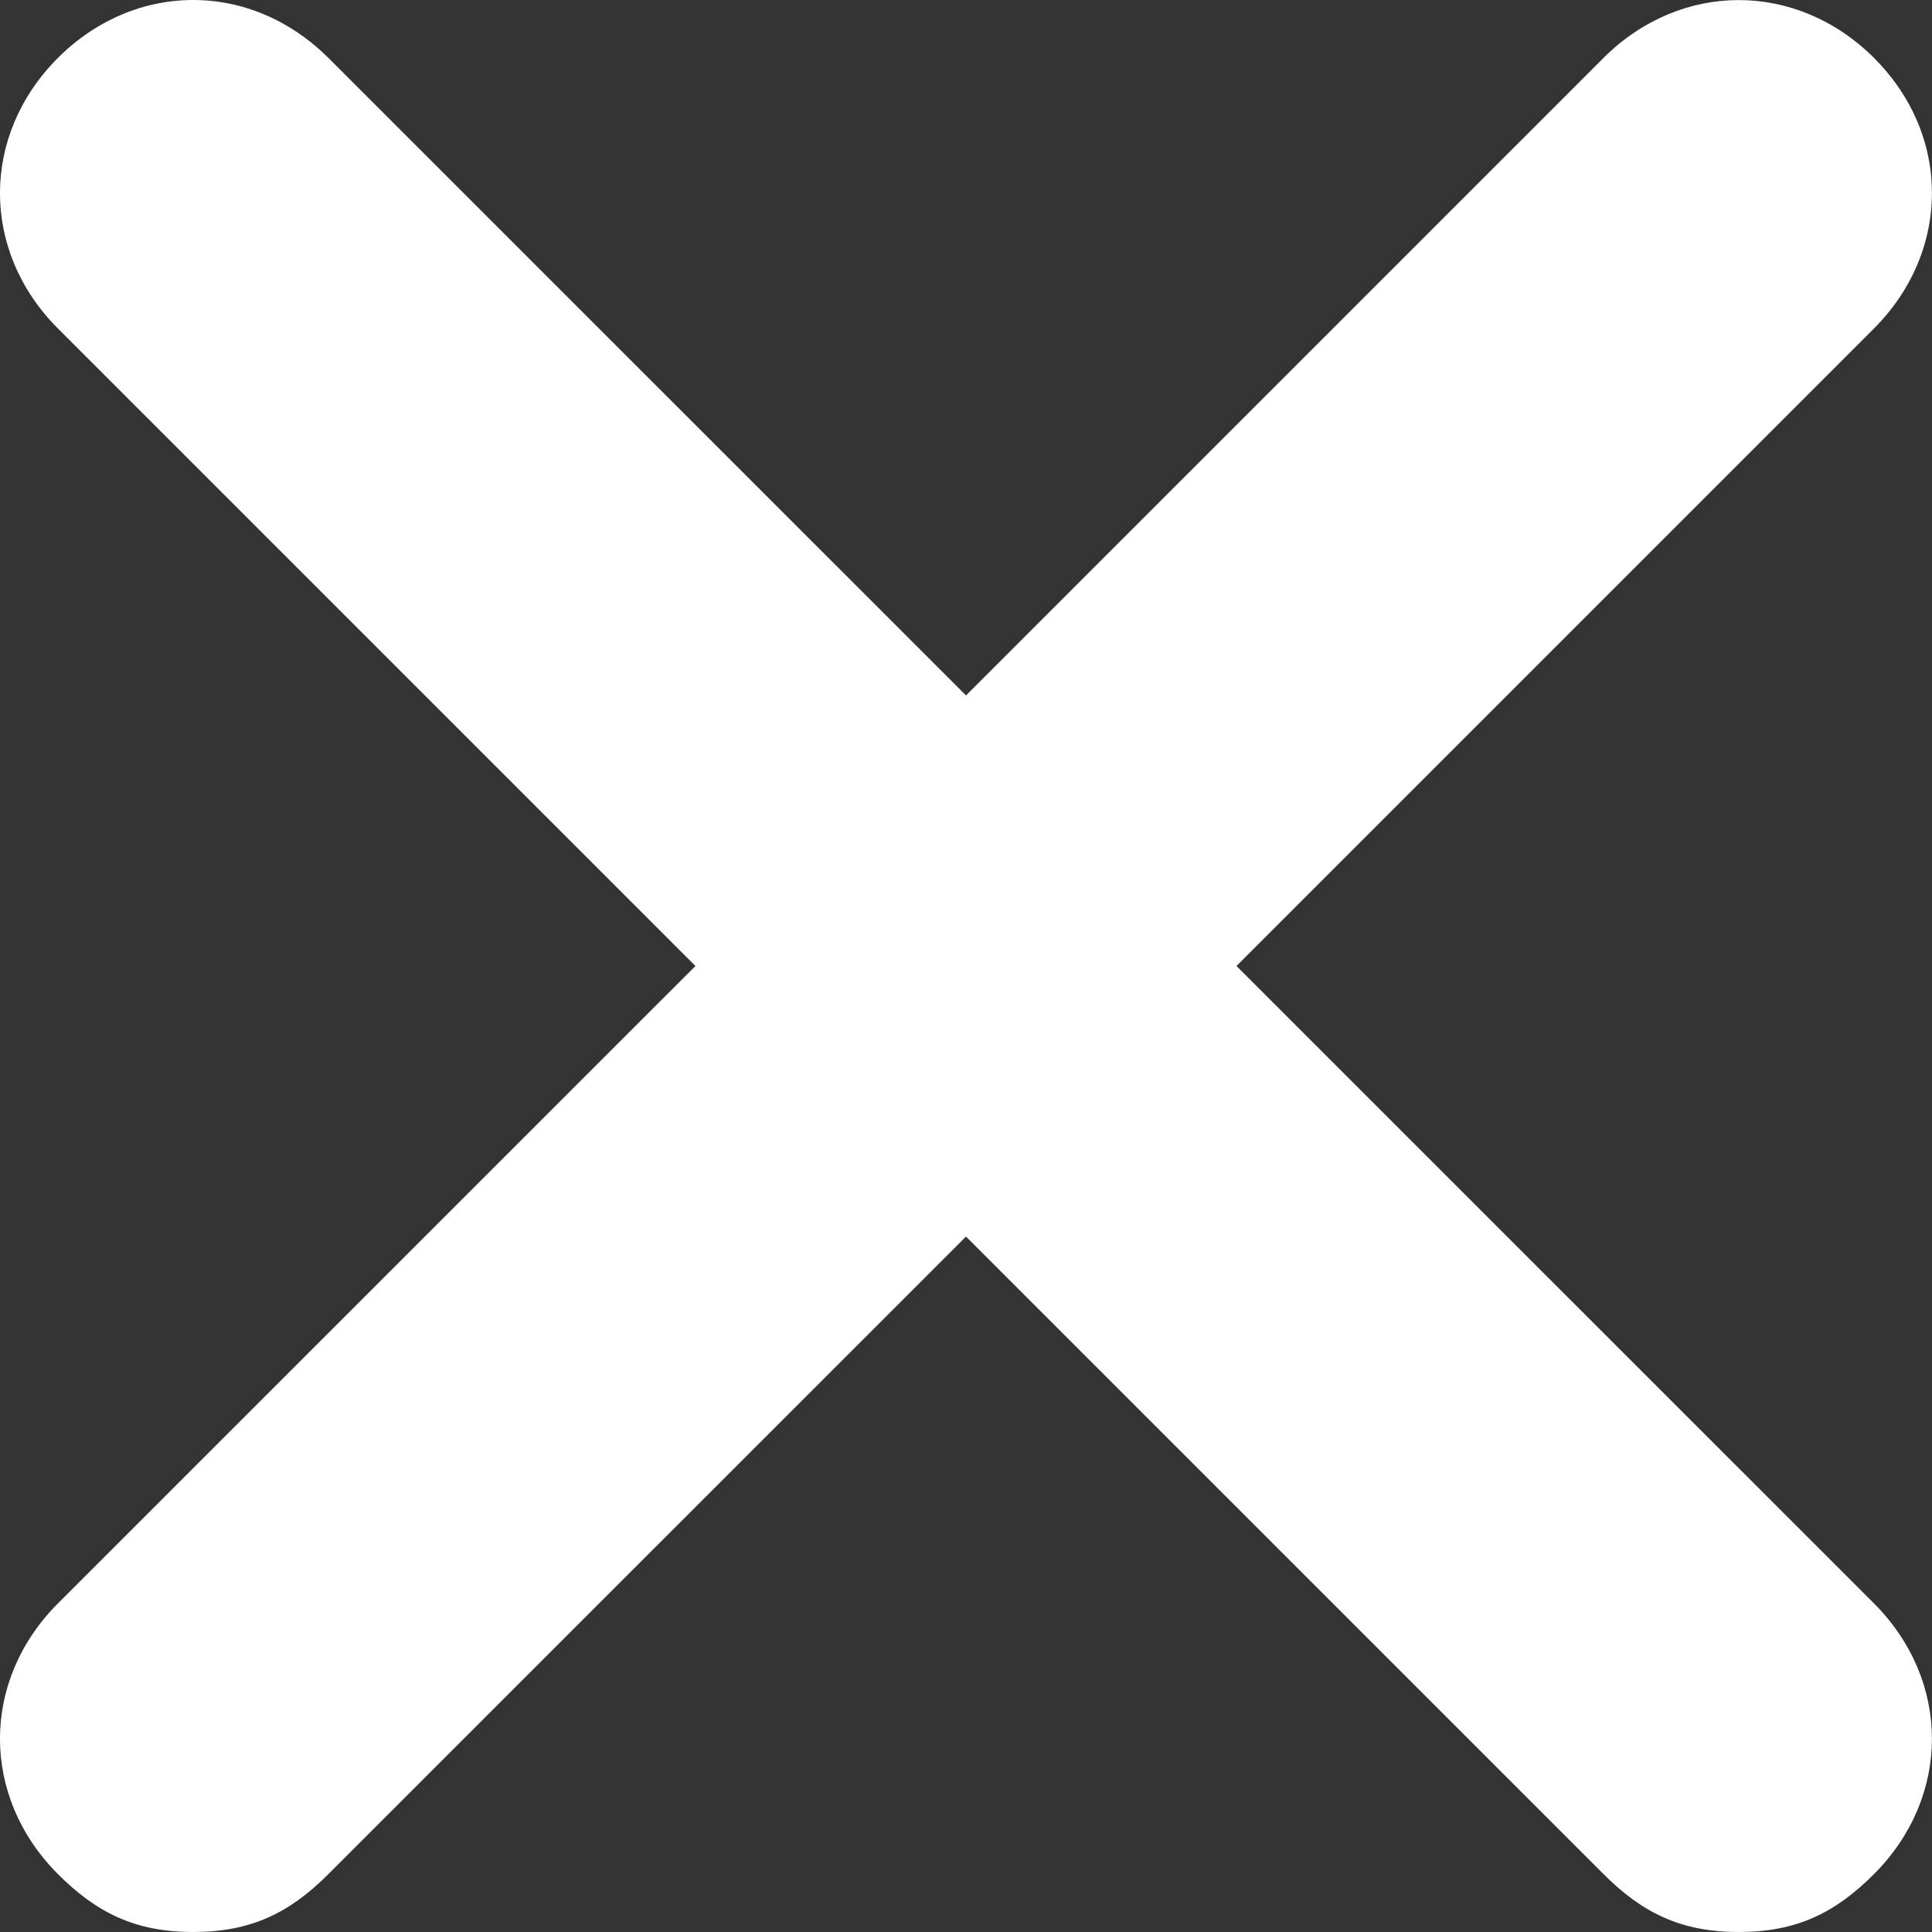 <svg width="20" height="20" viewBox="0 0 20 20" fill="none" xmlns="http://www.w3.org/2000/svg">
<rect x="0" y="0" width="20" height="20" fill="#333333" stroke="none"/>
<path fill-rule="evenodd" clip-rule="evenodd" d="M0.599 19.4C1 19.801 1.4 20 2 20C2.599 20 3 19.801 3.4 19.4L10 12.801L16.599 19.4C17 19.801 17.4 20 18 20C18.599 20 19 19.801 19.4 19.4C20.199 18.599 20.199 17.4 19.4 16.599L12.8 10L19.4 3.4C19.859 2.939 20.054 2.348 19.986 1.773C19.935 1.351 19.74 0.939 19.4 0.6C18.599 -0.199 17.4 -0.199 16.599 0.6L10 7.199L3.4 0.6C3.074 0.275 2.683 0.082 2.281 0.021C1.691 -0.068 1.074 0.125 0.599 0.6C-0.2 1.4 -0.2 2.6 0.599 3.4L7.199 10L0.599 16.599C-0.2 17.4 -0.2 18.599 0.599 19.4Z" fill="white"/>
</svg>
